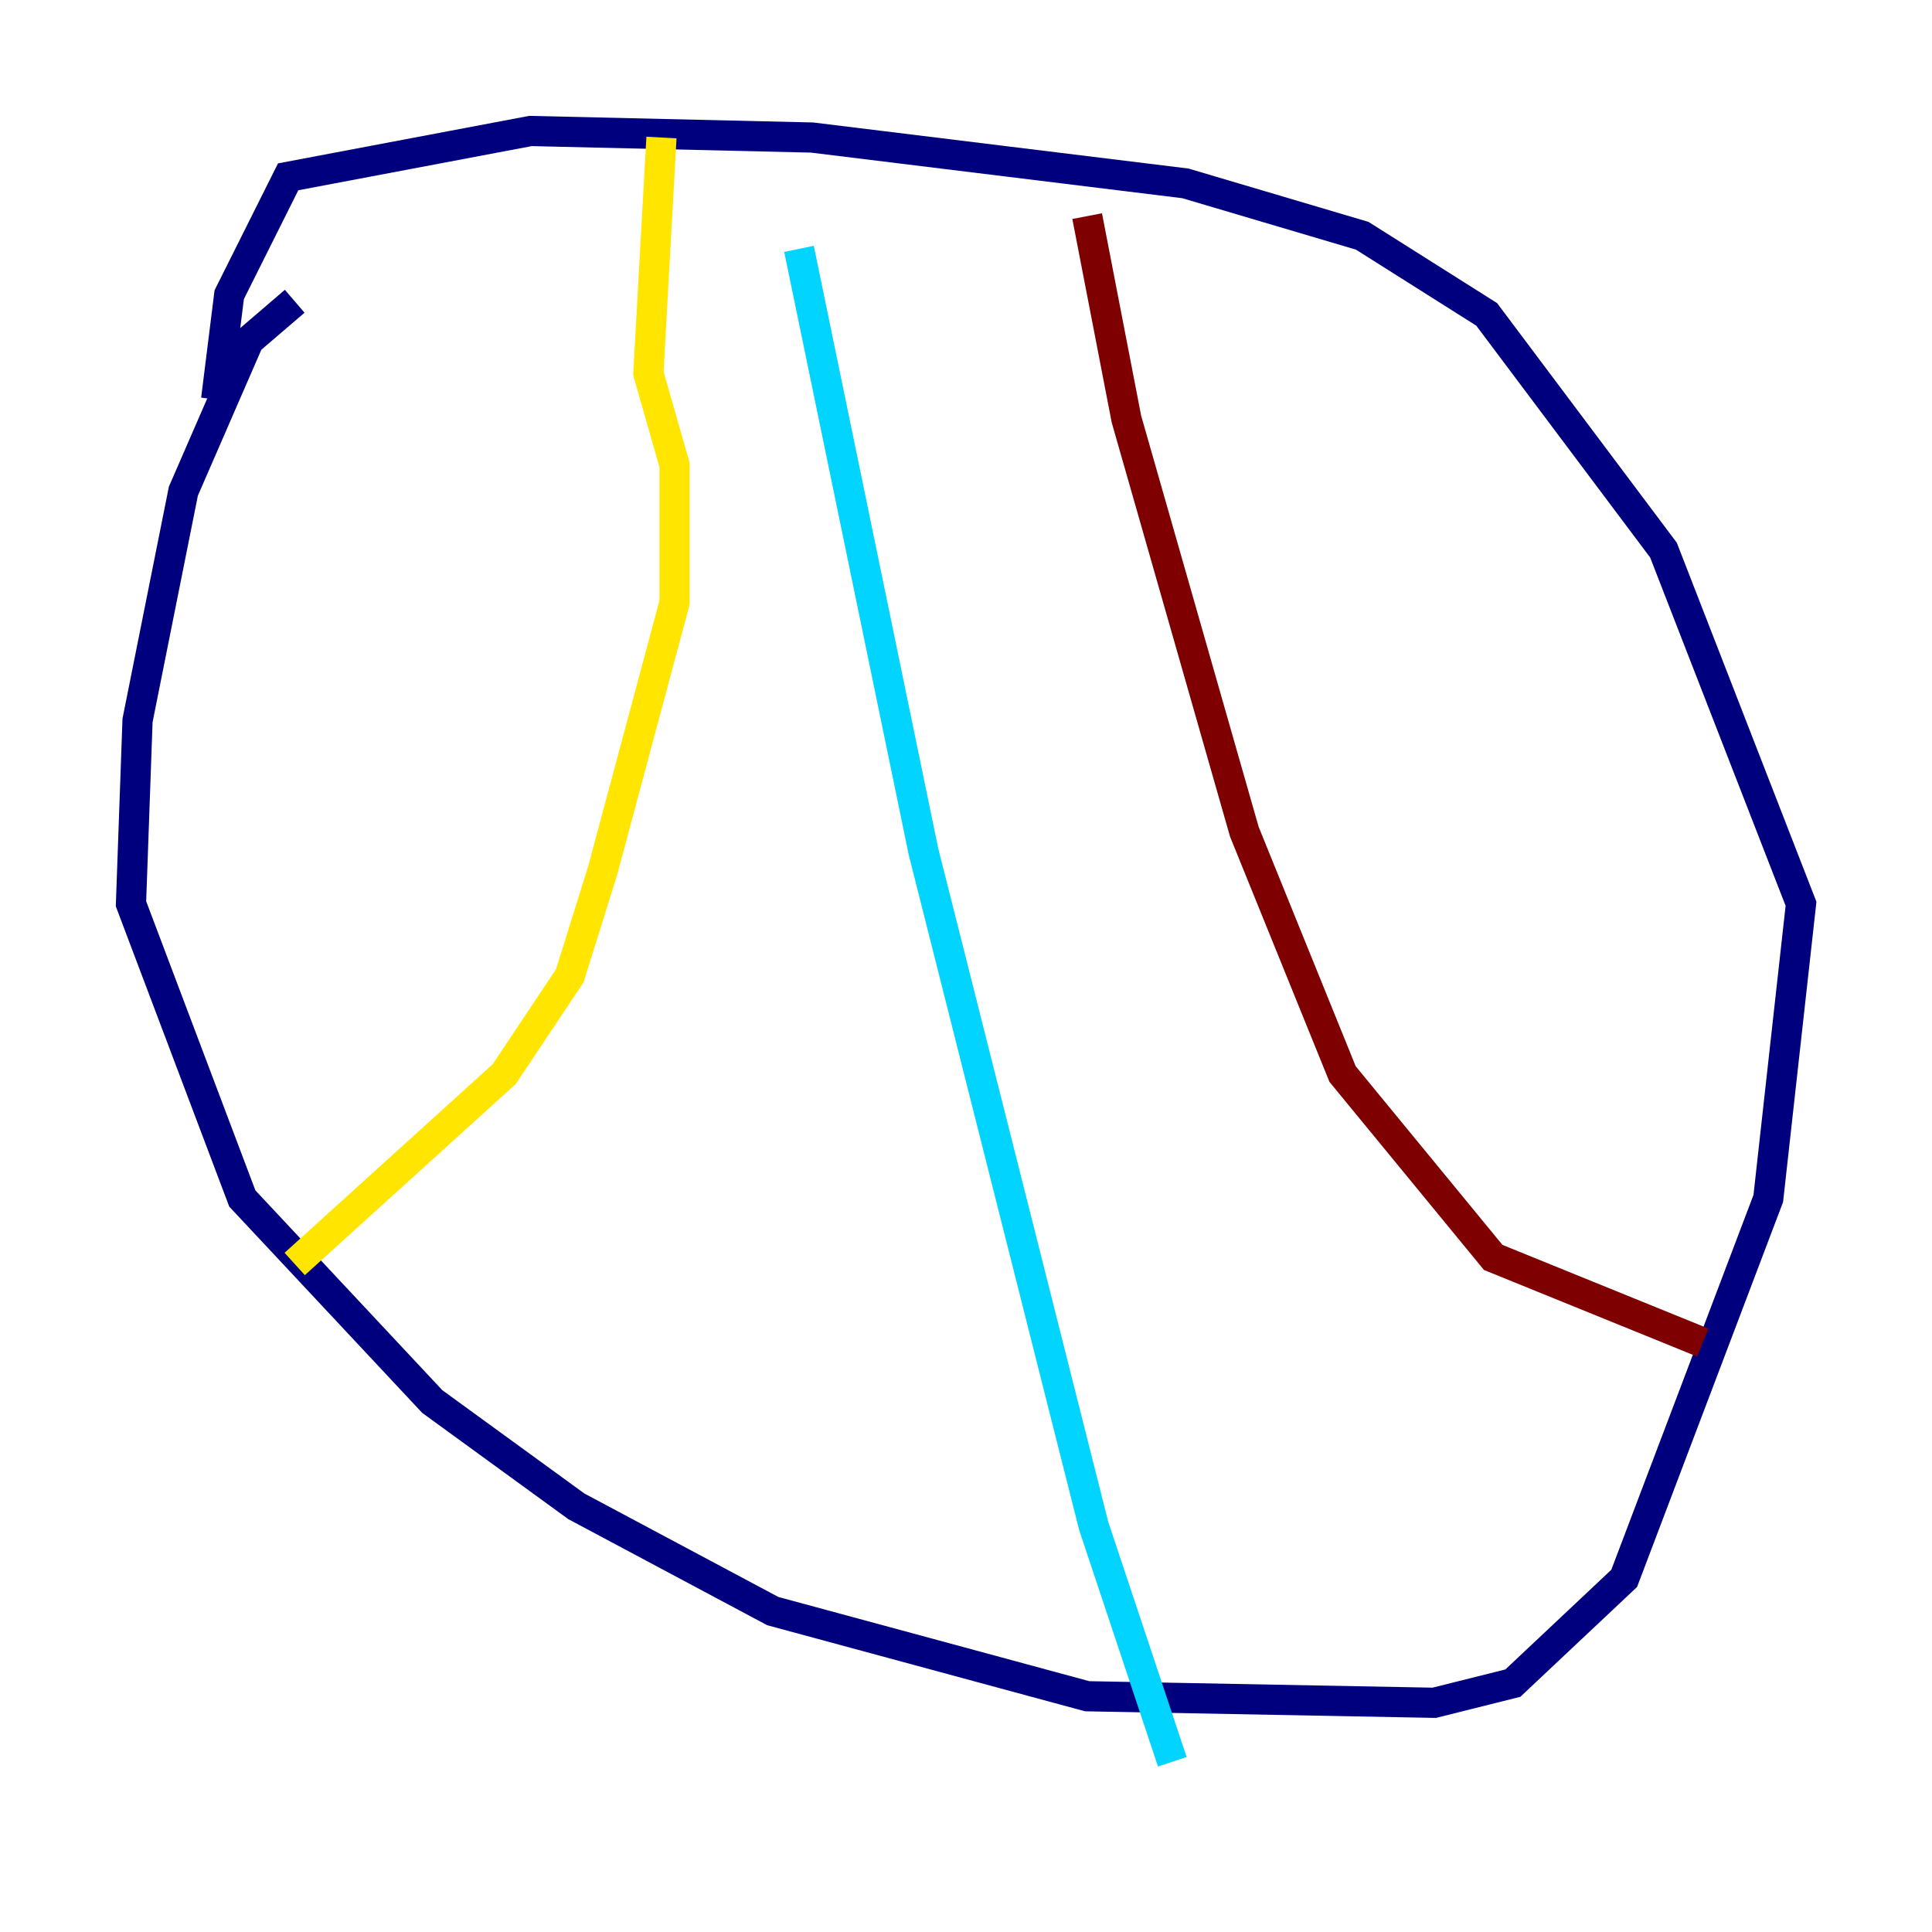 <?xml version="1.0" encoding="utf-8" ?>
<svg baseProfile="tiny" height="128" version="1.2" viewBox="0,0,128,128" width="128" xmlns="http://www.w3.org/2000/svg" xmlns:ev="http://www.w3.org/2001/xml-events" xmlns:xlink="http://www.w3.org/1999/xlink"><defs /><polyline fill="none" points="19.525,19.959 16.488,22.563 12.149,32.542 9.112,47.729 8.678,59.878 16.054,79.403 28.637,92.854 38.183,99.797 51.2,106.739 72.027,112.38 95.024,112.814 100.231,111.512 107.607,104.57 117.153,79.403 119.322,59.878 110.21,36.447 98.495,20.827 90.251,15.62 78.536,12.149 53.803,9.112 35.146,8.678 19.091,11.715 15.186,19.525 14.319,26.468" stroke="#00007f" stroke-width="2" /><polyline fill="none" points="52.936,16.488 61.18,56.407 72.461,101.098 77.668,116.719" stroke="#00d4ff" stroke-width="2" /><polyline fill="none" points="43.824,9.112 42.956,24.732 44.691,30.807 44.691,39.919 39.919,57.709 37.749,64.651 33.41,71.159 19.525,83.742" stroke="#ffe500" stroke-width="2" /><polyline fill="none" points="72.027,14.319 74.63,27.77 82.441,55.105 88.949,71.159 98.929,83.308 112.814,88.949" stroke="#7f0000" stroke-width="2" /></svg>
